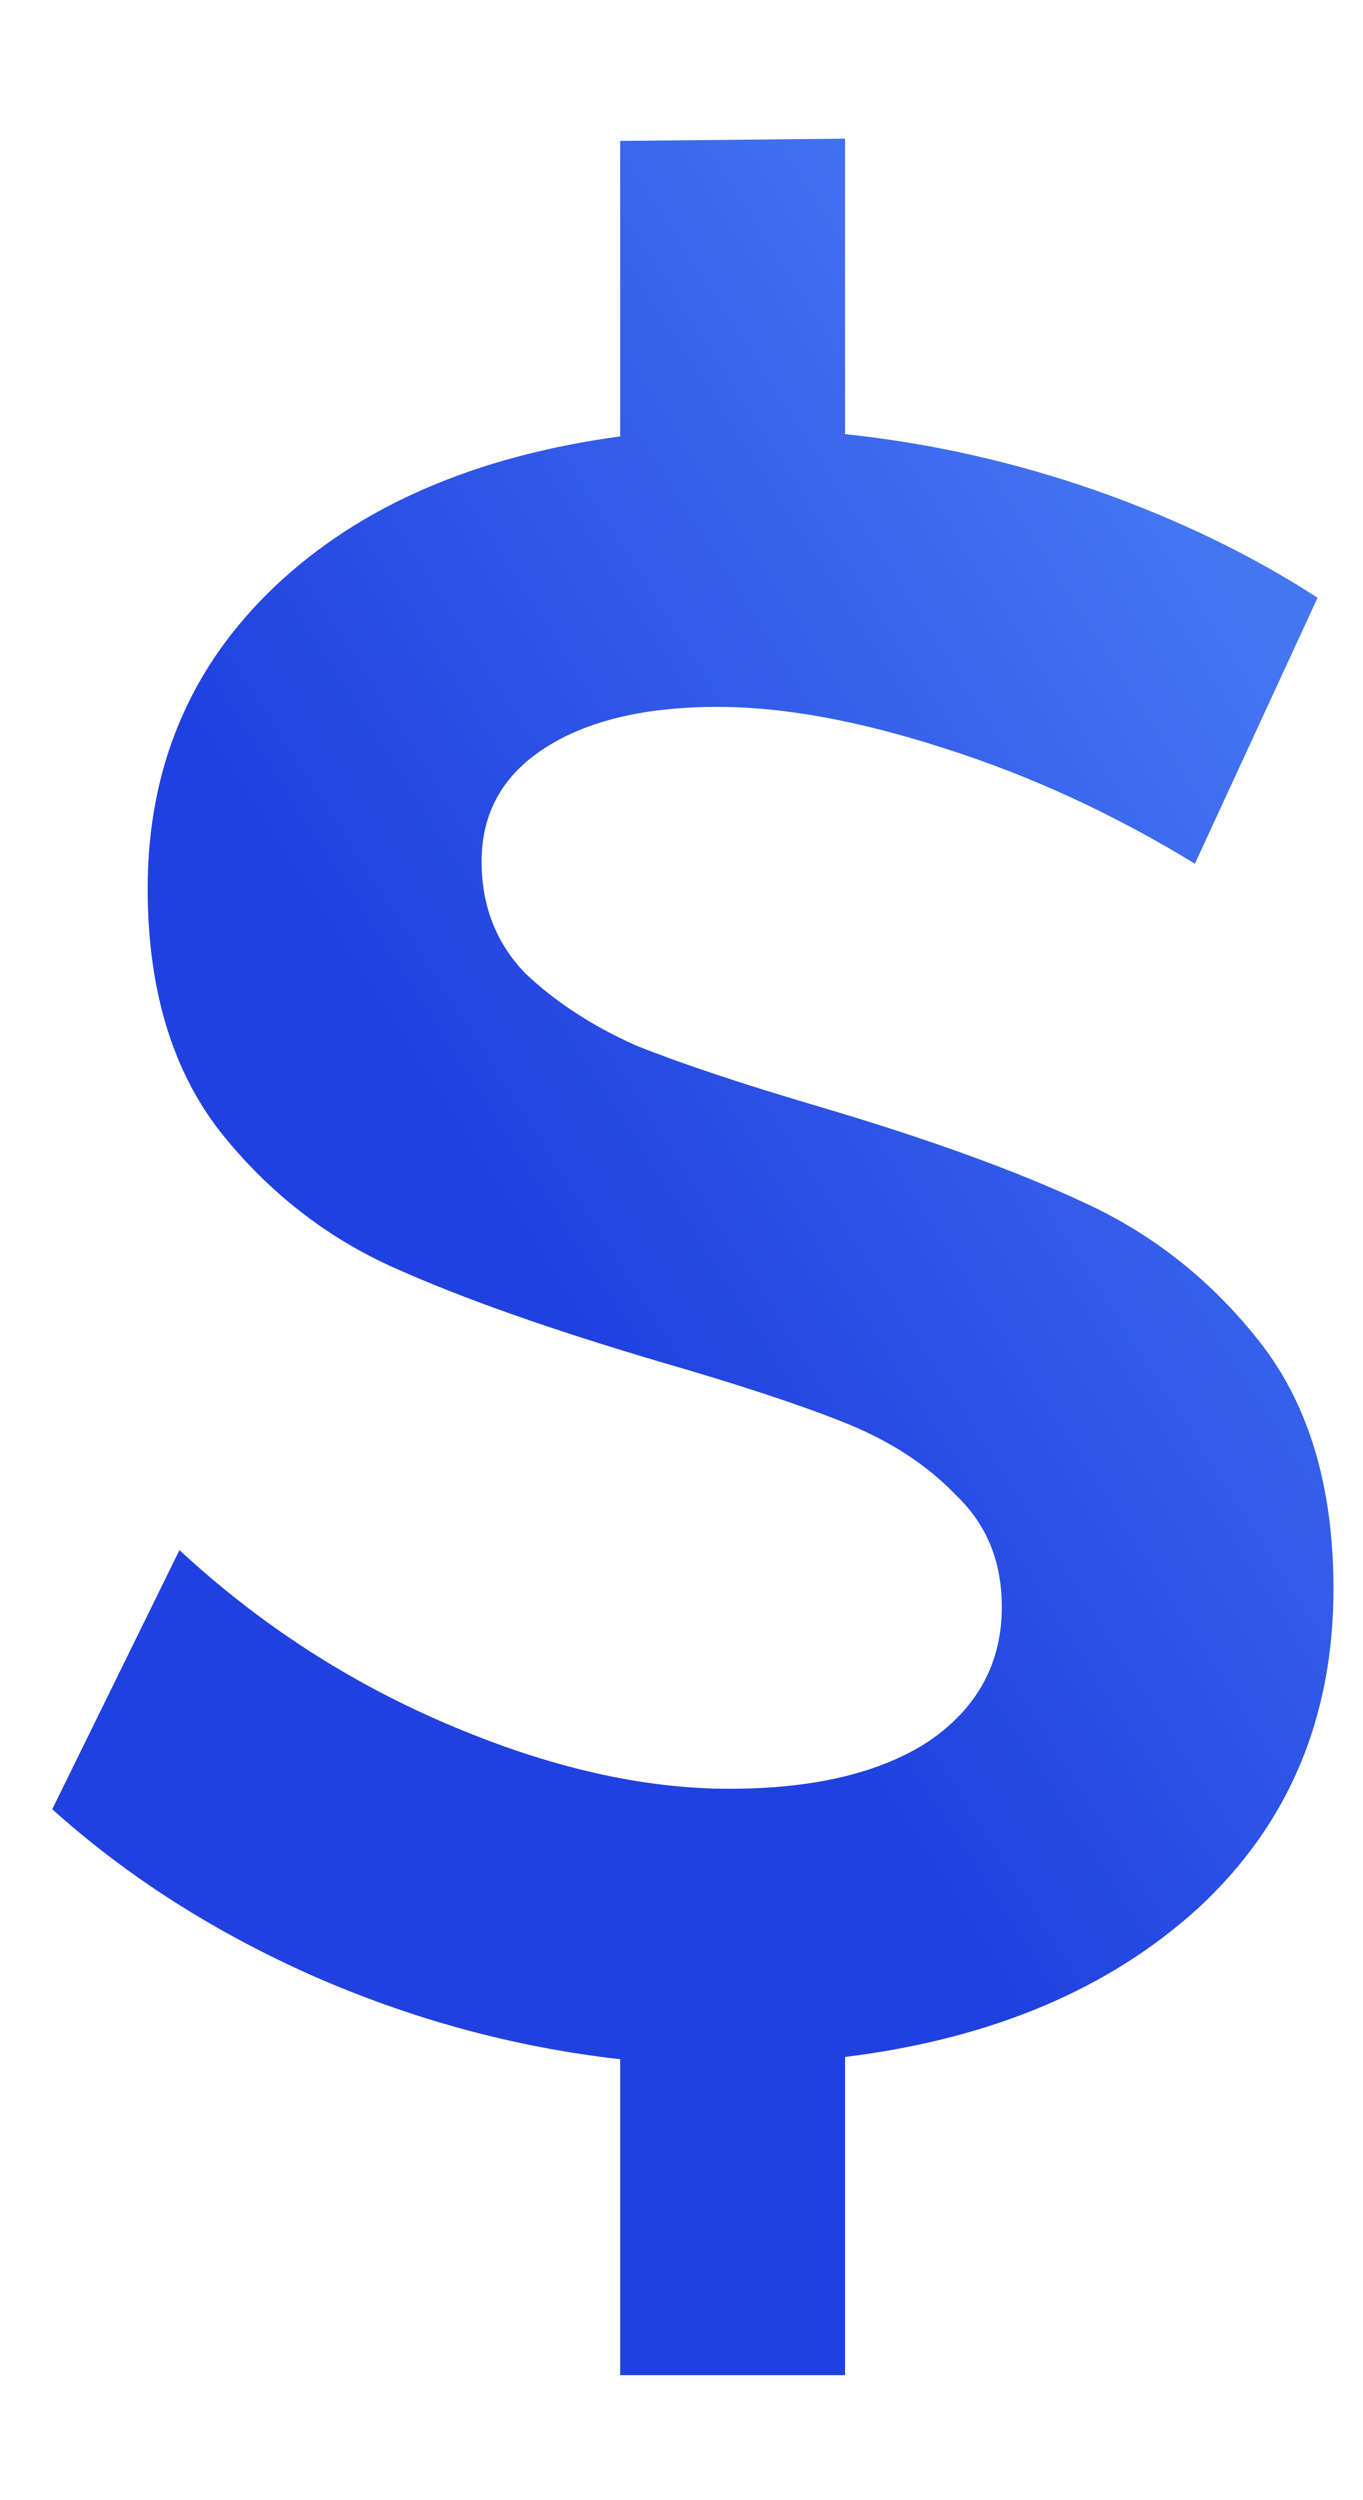 <svg width="6" height="11" viewBox="0 0 6 11" fill="none" xmlns="http://www.w3.org/2000/svg">
<path d="M2.12 3.79C2.12 3.984 2.183 4.147 2.31 4.28C2.443 4.407 2.607 4.514 2.8 4.6C3 4.68 3.27 4.77 3.61 4.87C4.083 5.01 4.47 5.15 4.77 5.29C5.077 5.43 5.337 5.637 5.55 5.91C5.763 6.184 5.87 6.544 5.87 6.99C5.87 7.557 5.673 8.024 5.28 8.39C4.887 8.75 4.367 8.97 3.72 9.05V10.45H2.73V9.06C2.263 9.007 1.81 8.884 1.37 8.69C0.937 8.497 0.557 8.254 0.23 7.96L0.79 6.82C1.143 7.147 1.54 7.404 1.98 7.59C2.42 7.777 2.83 7.87 3.21 7.87C3.583 7.87 3.877 7.8 4.09 7.66C4.303 7.514 4.41 7.317 4.41 7.07C4.41 6.87 4.343 6.707 4.21 6.58C4.083 6.447 3.92 6.34 3.72 6.26C3.52 6.18 3.247 6.09 2.9 5.99C2.427 5.85 2.04 5.714 1.74 5.58C1.44 5.447 1.183 5.247 0.97 4.98C0.757 4.707 0.65 4.35 0.65 3.91C0.65 3.377 0.837 2.934 1.21 2.58C1.583 2.227 2.09 2.007 2.73 1.92V0.62L3.72 0.61V1.91C4.1 1.95 4.47 2.034 4.83 2.16C5.19 2.287 5.513 2.444 5.8 2.63L5.26 3.8C4.9 3.58 4.53 3.41 4.15 3.29C3.777 3.17 3.447 3.11 3.16 3.11C2.84 3.11 2.587 3.17 2.4 3.29C2.213 3.41 2.12 3.577 2.12 3.79Z" fill="url(#paint0_linear)"/>
<defs>
<linearGradient id="paint0_linear" x1="1.269" y1="9.156" x2="7.193" y2="5.353" gradientUnits="userSpaceOnUse">
<stop offset="0.408" stop-color="#2041E0"/>
<stop offset="1" stop-color="#4476F2"/>
</linearGradient>
</defs>
</svg>
